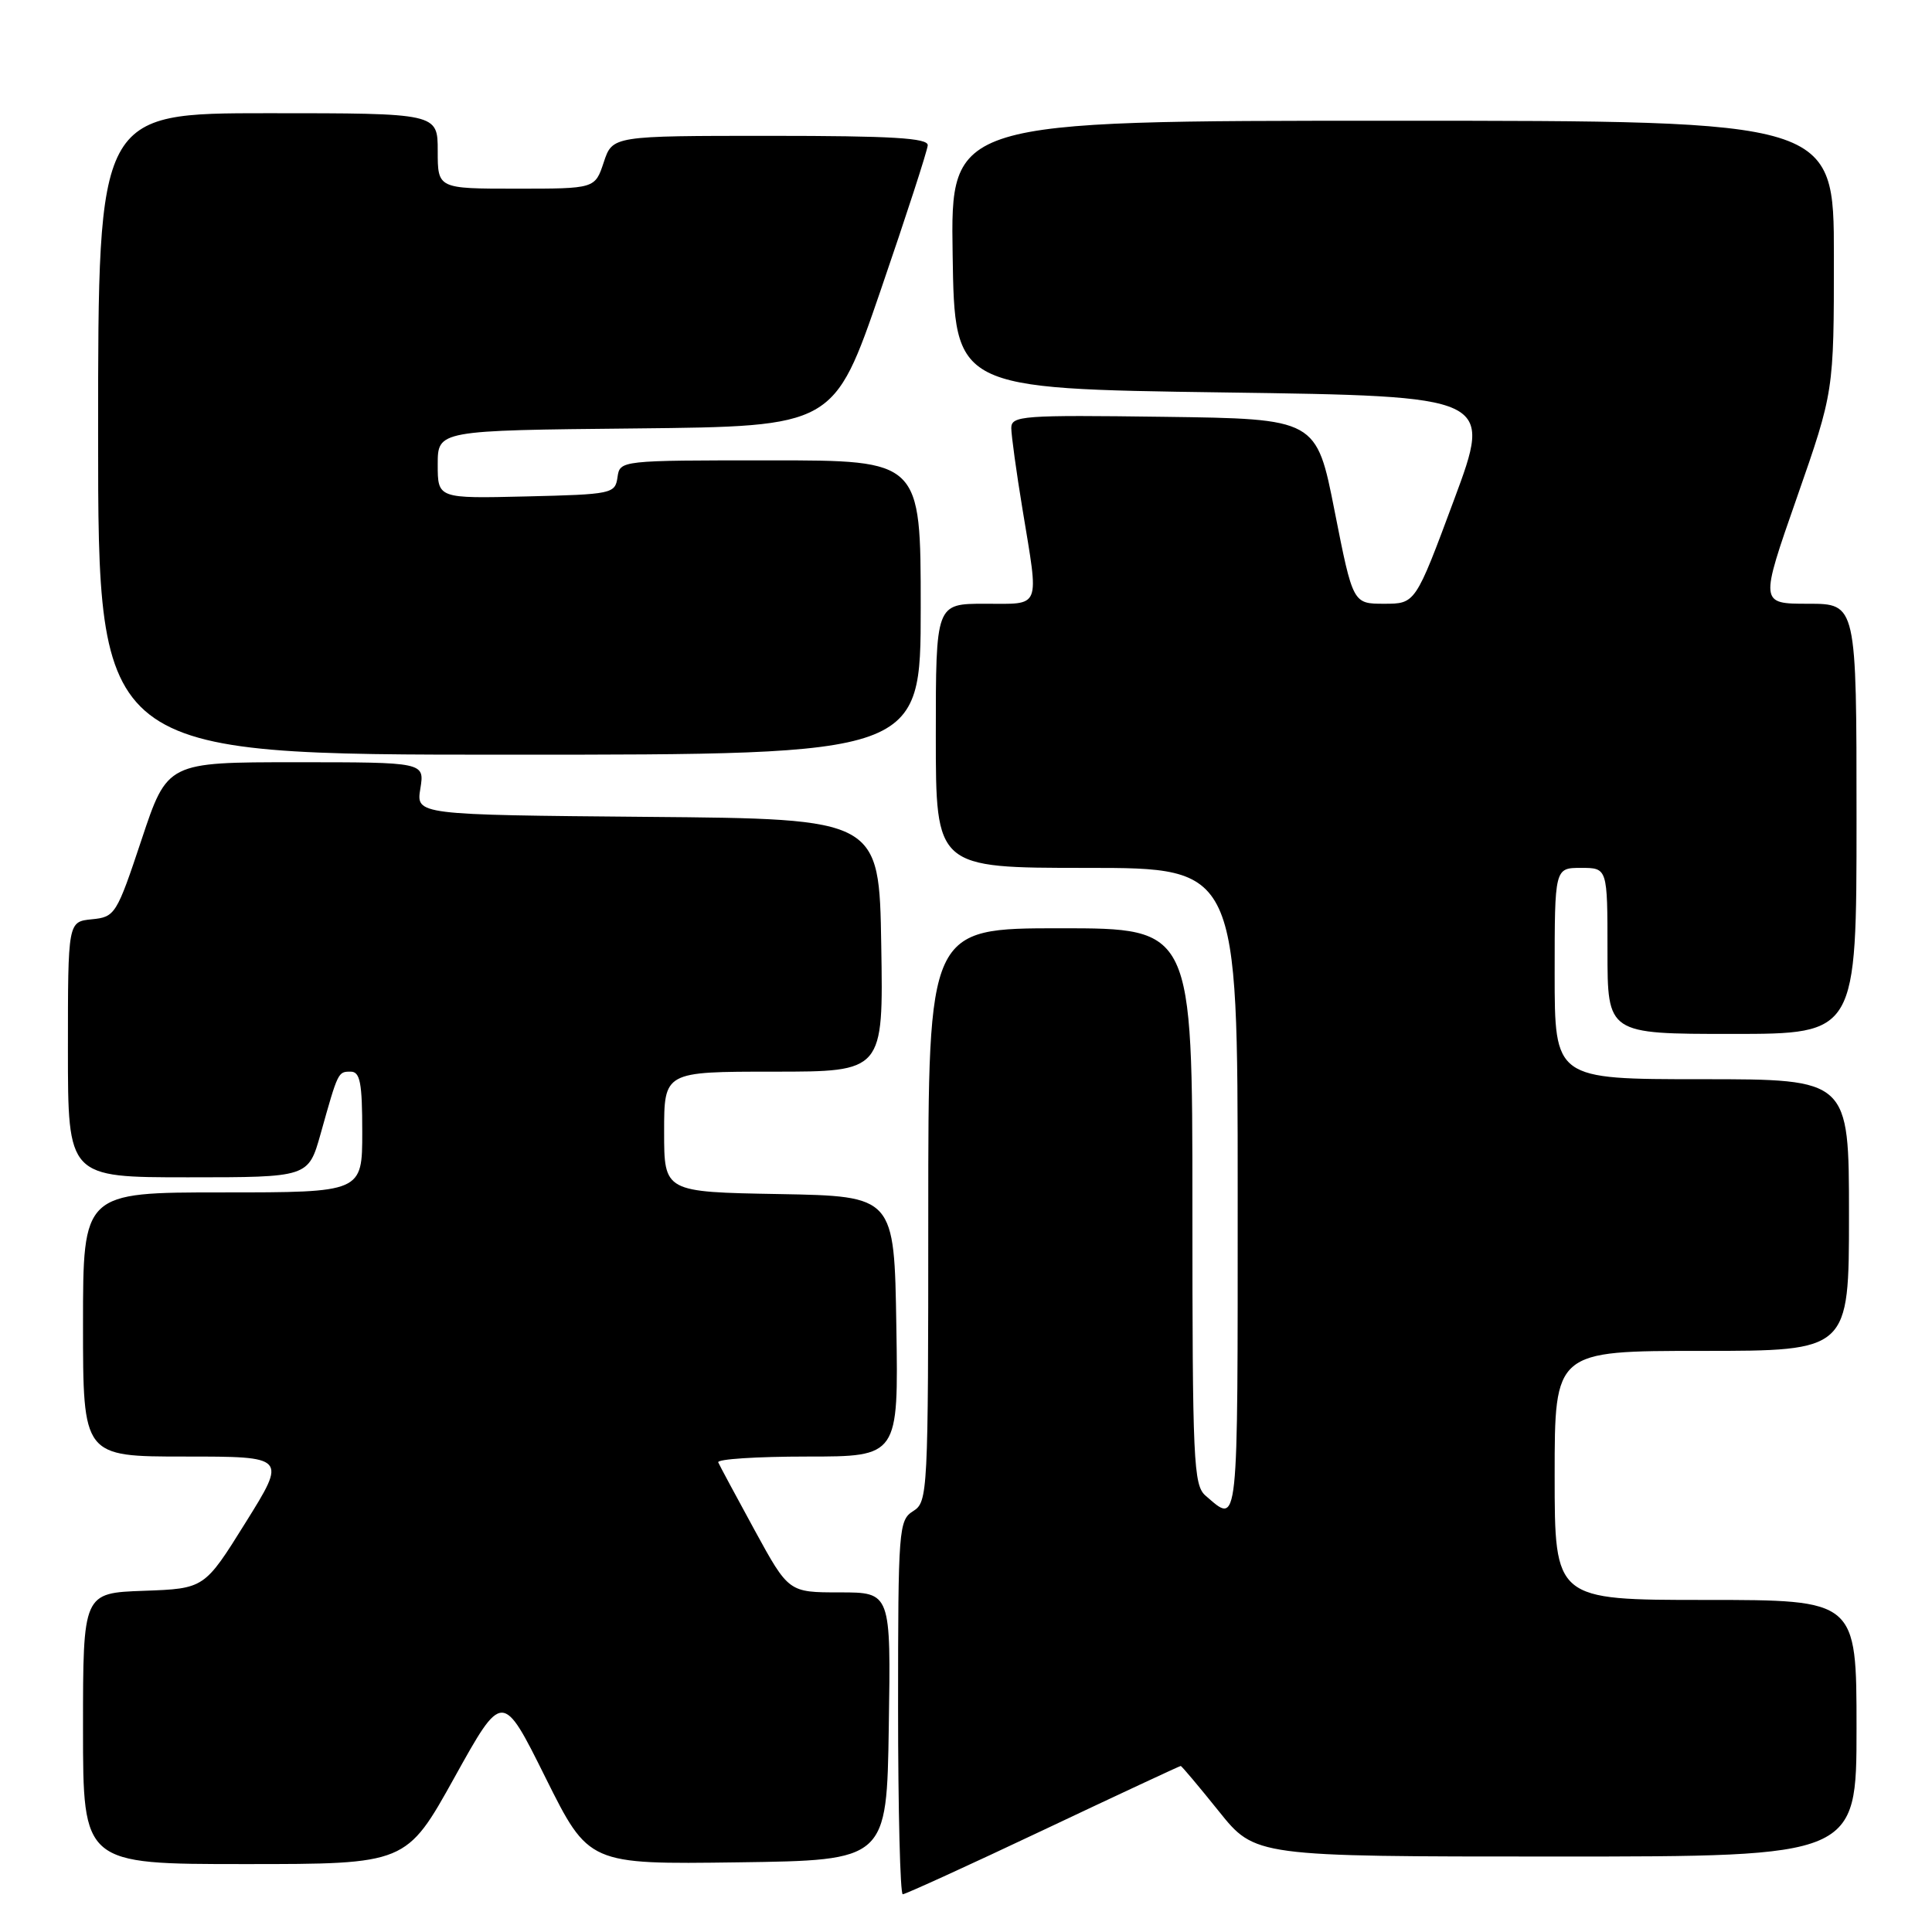 <?xml version="1.0" encoding="UTF-8" standalone="no"?>
<!DOCTYPE svg PUBLIC "-//W3C//DTD SVG 1.1//EN" "http://www.w3.org/Graphics/SVG/1.1/DTD/svg11.dtd" >
<svg xmlns="http://www.w3.org/2000/svg" xmlns:xlink="http://www.w3.org/1999/xlink" version="1.1" viewBox="0 0 256 256">
 <g >
 <path fill="currentColor"
d=" M 138.23 242.50 C 148.12 237.82 156.32 234.00 156.45 234.00 C 156.58 234.00 158.85 236.70 161.50 240.00 C 166.31 246.00 166.31 246.00 206.16 246.00 C 246.00 246.00 246.00 246.00 246.00 229.00 C 246.00 212.00 246.00 212.00 226.00 212.00 C 206.00 212.00 206.00 212.00 206.00 195.50 C 206.00 179.00 206.00 179.00 225.50 179.00 C 245.00 179.00 245.00 179.00 245.00 161.00 C 245.00 143.00 245.00 143.00 225.50 143.00 C 206.00 143.00 206.00 143.00 206.00 129.00 C 206.00 115.00 206.00 115.00 209.50 115.00 C 213.00 115.00 213.00 115.00 213.00 126.00 C 213.00 137.00 213.00 137.00 229.50 137.00 C 246.00 137.00 246.00 137.00 246.00 108.50 C 246.00 80.00 246.00 80.00 239.59 80.00 C 233.18 80.00 233.18 80.00 238.09 65.95 C 243.00 51.89 243.00 51.89 243.00 33.95 C 243.00 16.00 243.00 16.00 184.48 16.00 C 125.95 16.00 125.95 16.00 126.23 33.75 C 126.50 51.50 126.50 51.50 162.14 52.00 C 197.77 52.50 197.77 52.50 192.66 66.25 C 187.55 80.00 187.55 80.00 183.41 80.00 C 179.27 80.00 179.27 80.00 176.85 67.75 C 174.44 55.50 174.44 55.50 154.22 55.23 C 135.44 54.98 134.00 55.08 134.00 56.73 C 134.01 57.70 134.67 62.55 135.49 67.50 C 137.69 80.89 138.04 80.00 130.50 80.00 C 124.00 80.00 124.00 80.00 124.00 97.50 C 124.00 115.00 124.00 115.00 144.00 115.00 C 164.00 115.00 164.00 115.00 164.00 158.06 C 164.00 203.35 164.15 201.97 159.75 198.19 C 158.14 196.81 158.00 193.70 158.00 159.85 C 158.00 123.00 158.00 123.00 140.50 123.00 C 123.00 123.00 123.00 123.00 123.00 160.99 C 123.00 197.90 122.94 199.02 121.00 200.23 C 119.09 201.43 119.00 202.56 119.00 226.24 C 119.00 239.86 119.28 251.00 119.62 251.00 C 119.96 251.00 128.34 247.18 138.23 242.50 Z  M 60.21 235.54 C 66.58 224.07 66.58 224.07 72.29 235.56 C 78.01 247.04 78.01 247.04 97.76 246.77 C 117.50 246.50 117.50 246.50 117.77 228.75 C 118.05 211.00 118.05 211.00 111.27 211.00 C 104.50 211.00 104.50 211.00 100.00 202.77 C 97.53 198.24 95.35 194.19 95.17 193.77 C 94.98 193.34 100.28 193.00 106.94 193.00 C 119.05 193.00 119.05 193.00 118.77 175.75 C 118.50 158.50 118.50 158.50 103.25 158.22 C 88.00 157.95 88.00 157.95 88.00 149.97 C 88.00 142.00 88.00 142.00 102.52 142.00 C 117.05 142.00 117.05 142.00 116.77 125.25 C 116.50 108.50 116.50 108.50 85.82 108.24 C 55.13 107.97 55.13 107.97 55.70 104.49 C 56.26 101.00 56.26 101.00 39.21 101.00 C 22.17 101.00 22.17 101.00 18.76 111.25 C 15.45 121.19 15.25 121.51 12.17 121.81 C 9.00 122.13 9.00 122.13 9.00 139.06 C 9.00 156.00 9.00 156.00 24.93 156.00 C 40.86 156.00 40.86 156.00 42.48 150.25 C 44.80 141.97 44.79 142.00 46.47 142.00 C 47.72 142.00 48.00 143.48 48.00 150.00 C 48.00 158.00 48.00 158.00 29.50 158.00 C 11.00 158.00 11.00 158.00 11.00 175.50 C 11.00 193.00 11.00 193.00 24.50 193.00 C 38.00 193.00 38.00 193.00 32.54 201.75 C 27.09 210.50 27.09 210.50 19.04 210.79 C 11.00 211.08 11.00 211.08 11.00 229.04 C 11.00 247.00 11.00 247.00 32.42 247.00 C 53.84 247.00 53.84 247.00 60.21 235.54 Z  M 122.00 80.50 C 122.00 61.00 122.00 61.00 102.07 61.00 C 82.16 61.00 82.14 61.00 81.82 63.25 C 81.51 65.42 81.08 65.51 69.75 65.78 C 58.00 66.06 58.00 66.06 58.00 61.55 C 58.00 57.03 58.00 57.03 84.25 56.77 C 110.50 56.50 110.50 56.50 116.68 38.50 C 120.08 28.60 122.89 19.94 122.93 19.25 C 122.98 18.29 118.19 18.00 102.08 18.00 C 81.16 18.00 81.16 18.00 80.00 21.50 C 78.84 25.00 78.84 25.00 68.42 25.00 C 58.00 25.00 58.00 25.00 58.00 20.00 C 58.00 15.00 58.00 15.00 35.50 15.00 C 13.00 15.00 13.00 15.00 13.00 57.50 C 13.00 100.00 13.00 100.00 67.50 100.00 C 122.00 100.00 122.00 100.00 122.00 80.50 Z "/>
</g>
</svg>
